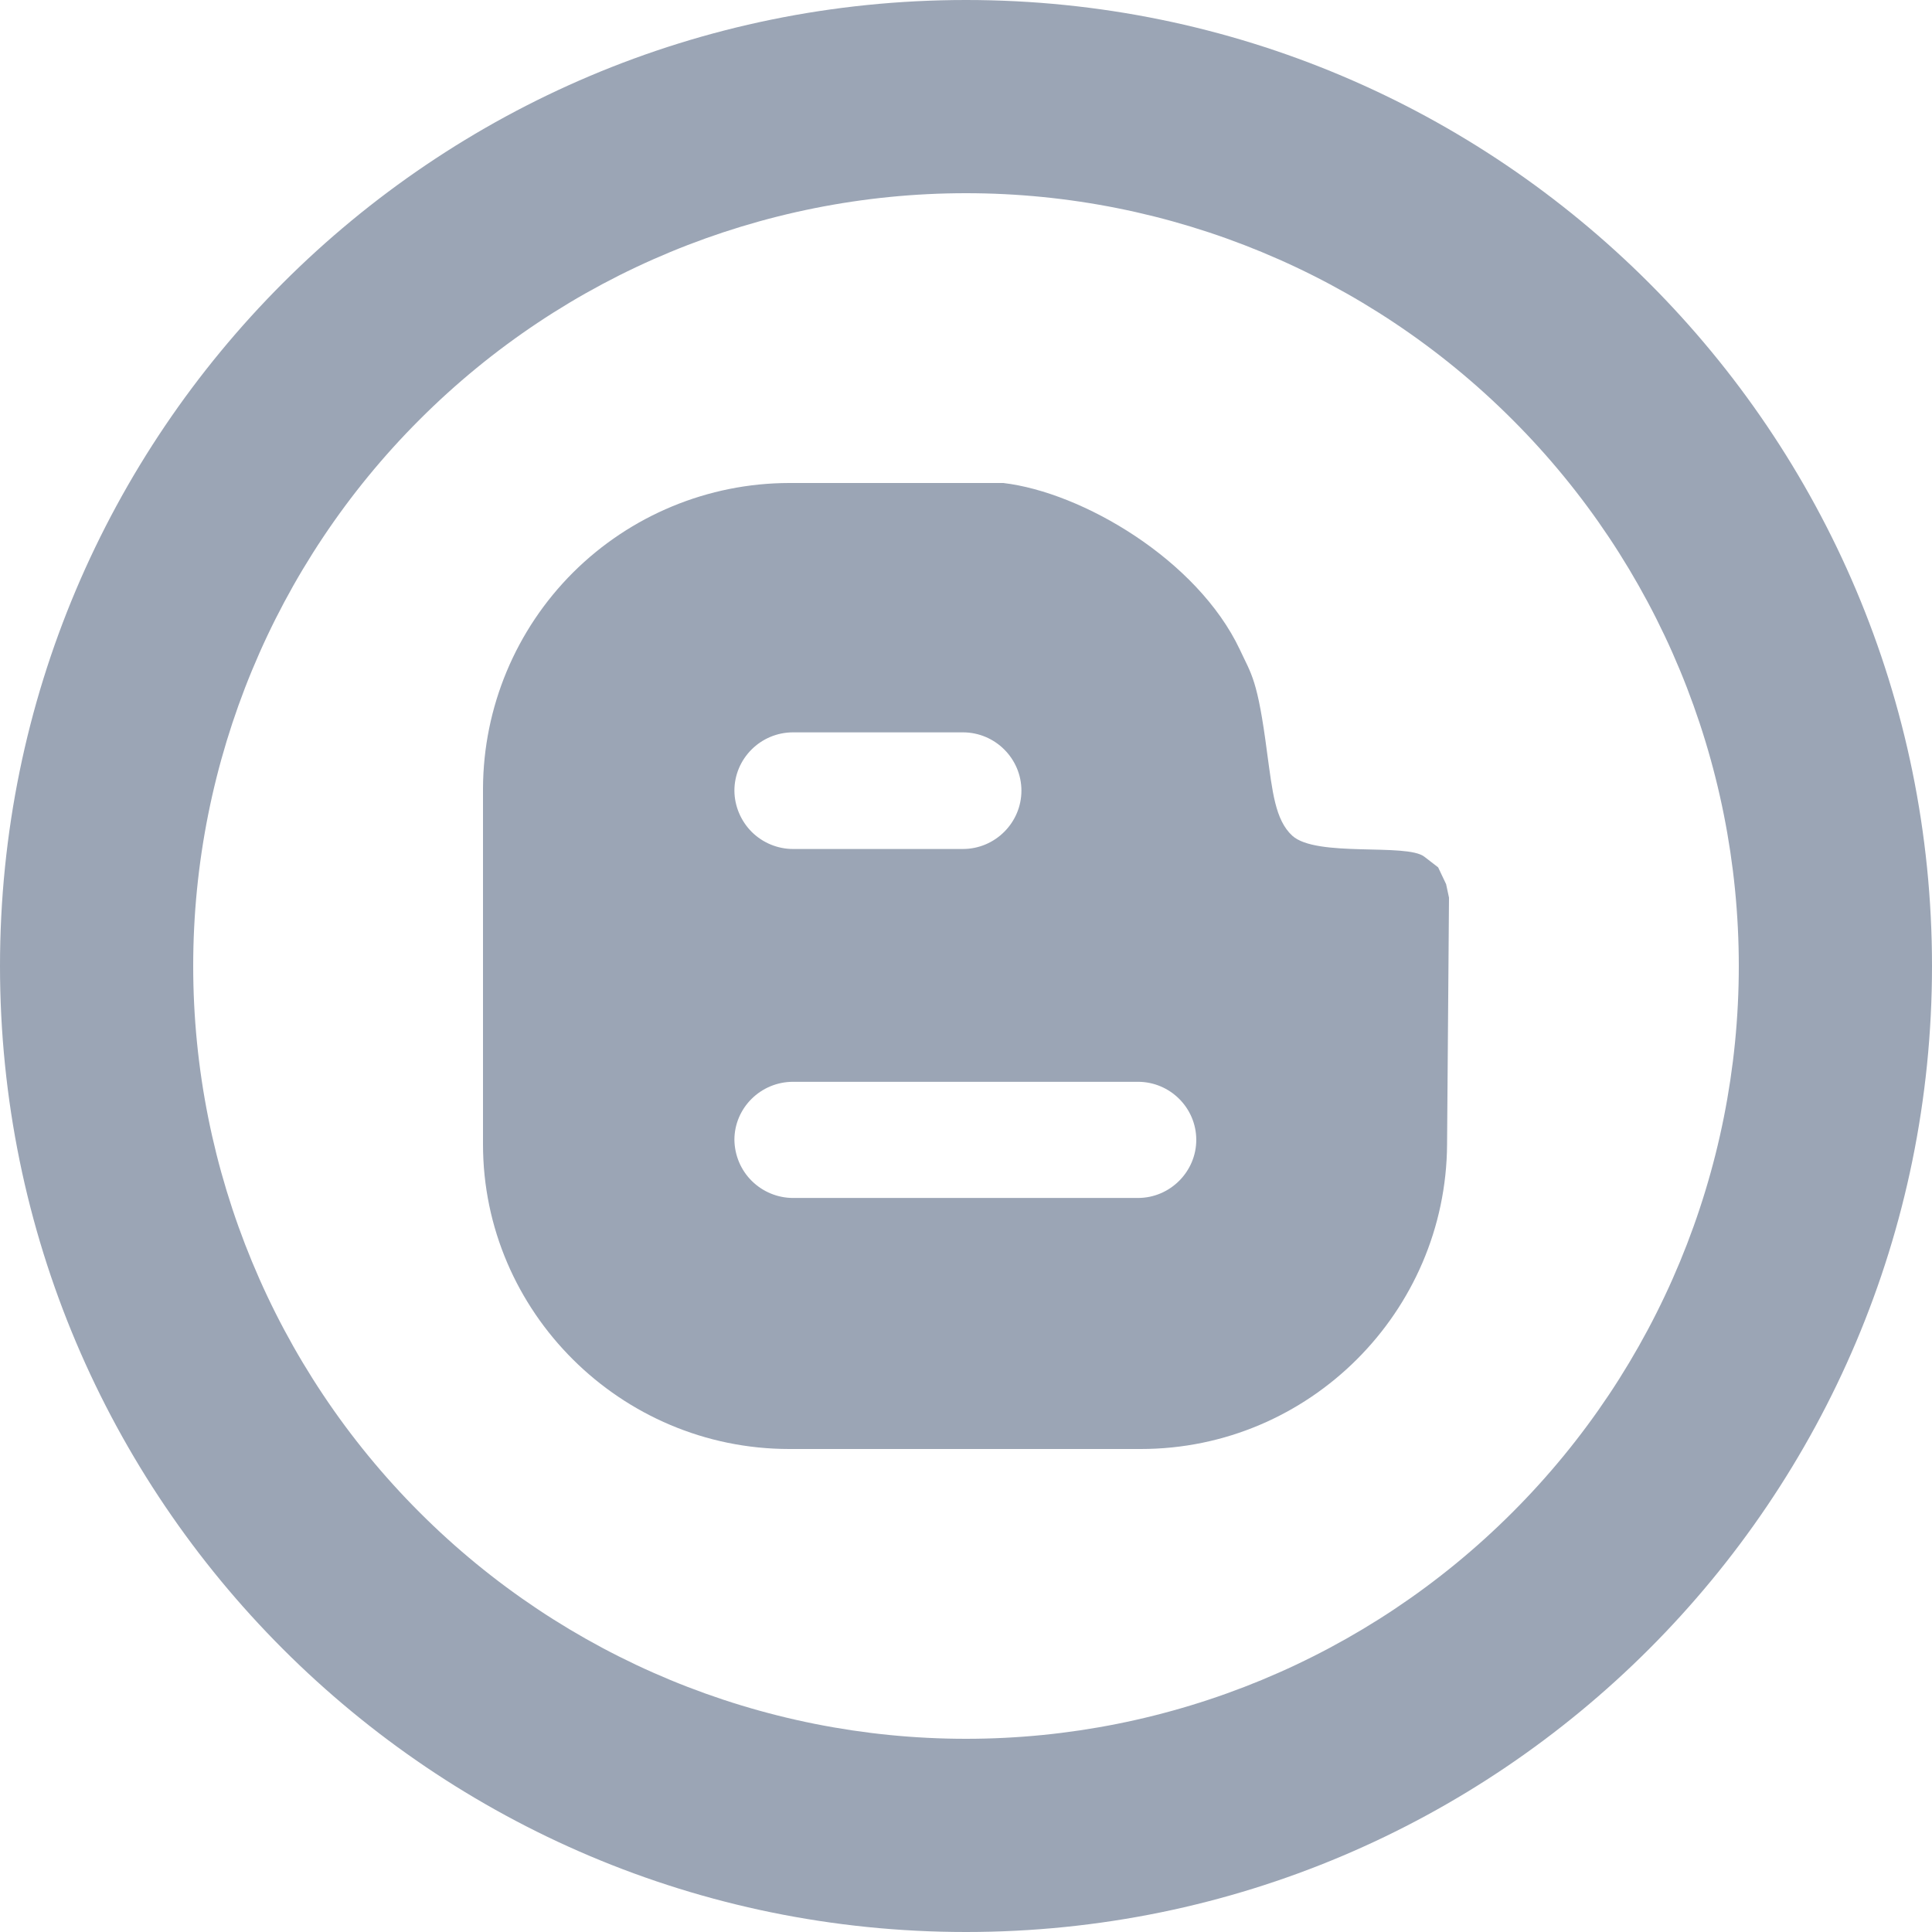 <svg width="16" height="16" viewBox="0 0 16 16" fill="none" xmlns="http://www.w3.org/2000/svg">
<path d="M8 14.4C9.697 14.4 11.325 13.726 12.525 12.525C13.726 11.325 14.4 9.697 14.4 8C14.4 6.303 13.726 4.675 12.525 3.475C11.325 2.274 9.697 1.6 8 1.6C6.303 1.6 4.675 2.274 3.475 3.475C2.274 4.675 1.6 6.303 1.6 8C1.6 9.697 2.274 11.325 3.475 12.525C4.675 13.726 6.303 14.4 8 14.4ZM8 16C3.582 16 0 12.418 0 8C0 3.582 3.582 0 8 0C12.418 0 16 3.582 16 8C16 12.418 12.418 16 8 16Z" fill="#9BA5B5"/>
<path d="M9.448 12C10.843 12 11.976 10.864 11.984 9.477L12 7.434L11.976 7.322L11.91 7.183L11.796 7.095C11.649 6.98 10.903 7.103 10.702 6.921C10.56 6.79 10.538 6.556 10.494 6.237C10.414 5.62 10.364 5.588 10.267 5.378C9.915 4.635 8.963 4.077 8.309 4H6.535C5.864 4.001 5.221 4.268 4.746 4.741C4.271 5.215 4.003 5.857 4 6.528V9.477C4 10.864 5.141 12 6.536 12H9.448ZM6.568 6.065H7.974C8.242 6.065 8.459 6.283 8.459 6.548C8.459 6.812 8.242 7.031 7.974 7.031H6.568C6.44 7.031 6.317 6.98 6.226 6.89C6.135 6.799 6.083 6.676 6.082 6.548C6.082 6.283 6.299 6.065 6.568 6.065ZM6.082 9.44C6.082 9.176 6.299 8.959 6.568 8.959H9.424C9.69 8.959 9.907 9.175 9.907 9.44C9.907 9.702 9.691 9.921 9.424 9.921H6.568C6.44 9.921 6.317 9.87 6.226 9.78C6.135 9.69 6.084 9.568 6.082 9.44Z" fill="#9BA5B5"/>
</svg>
